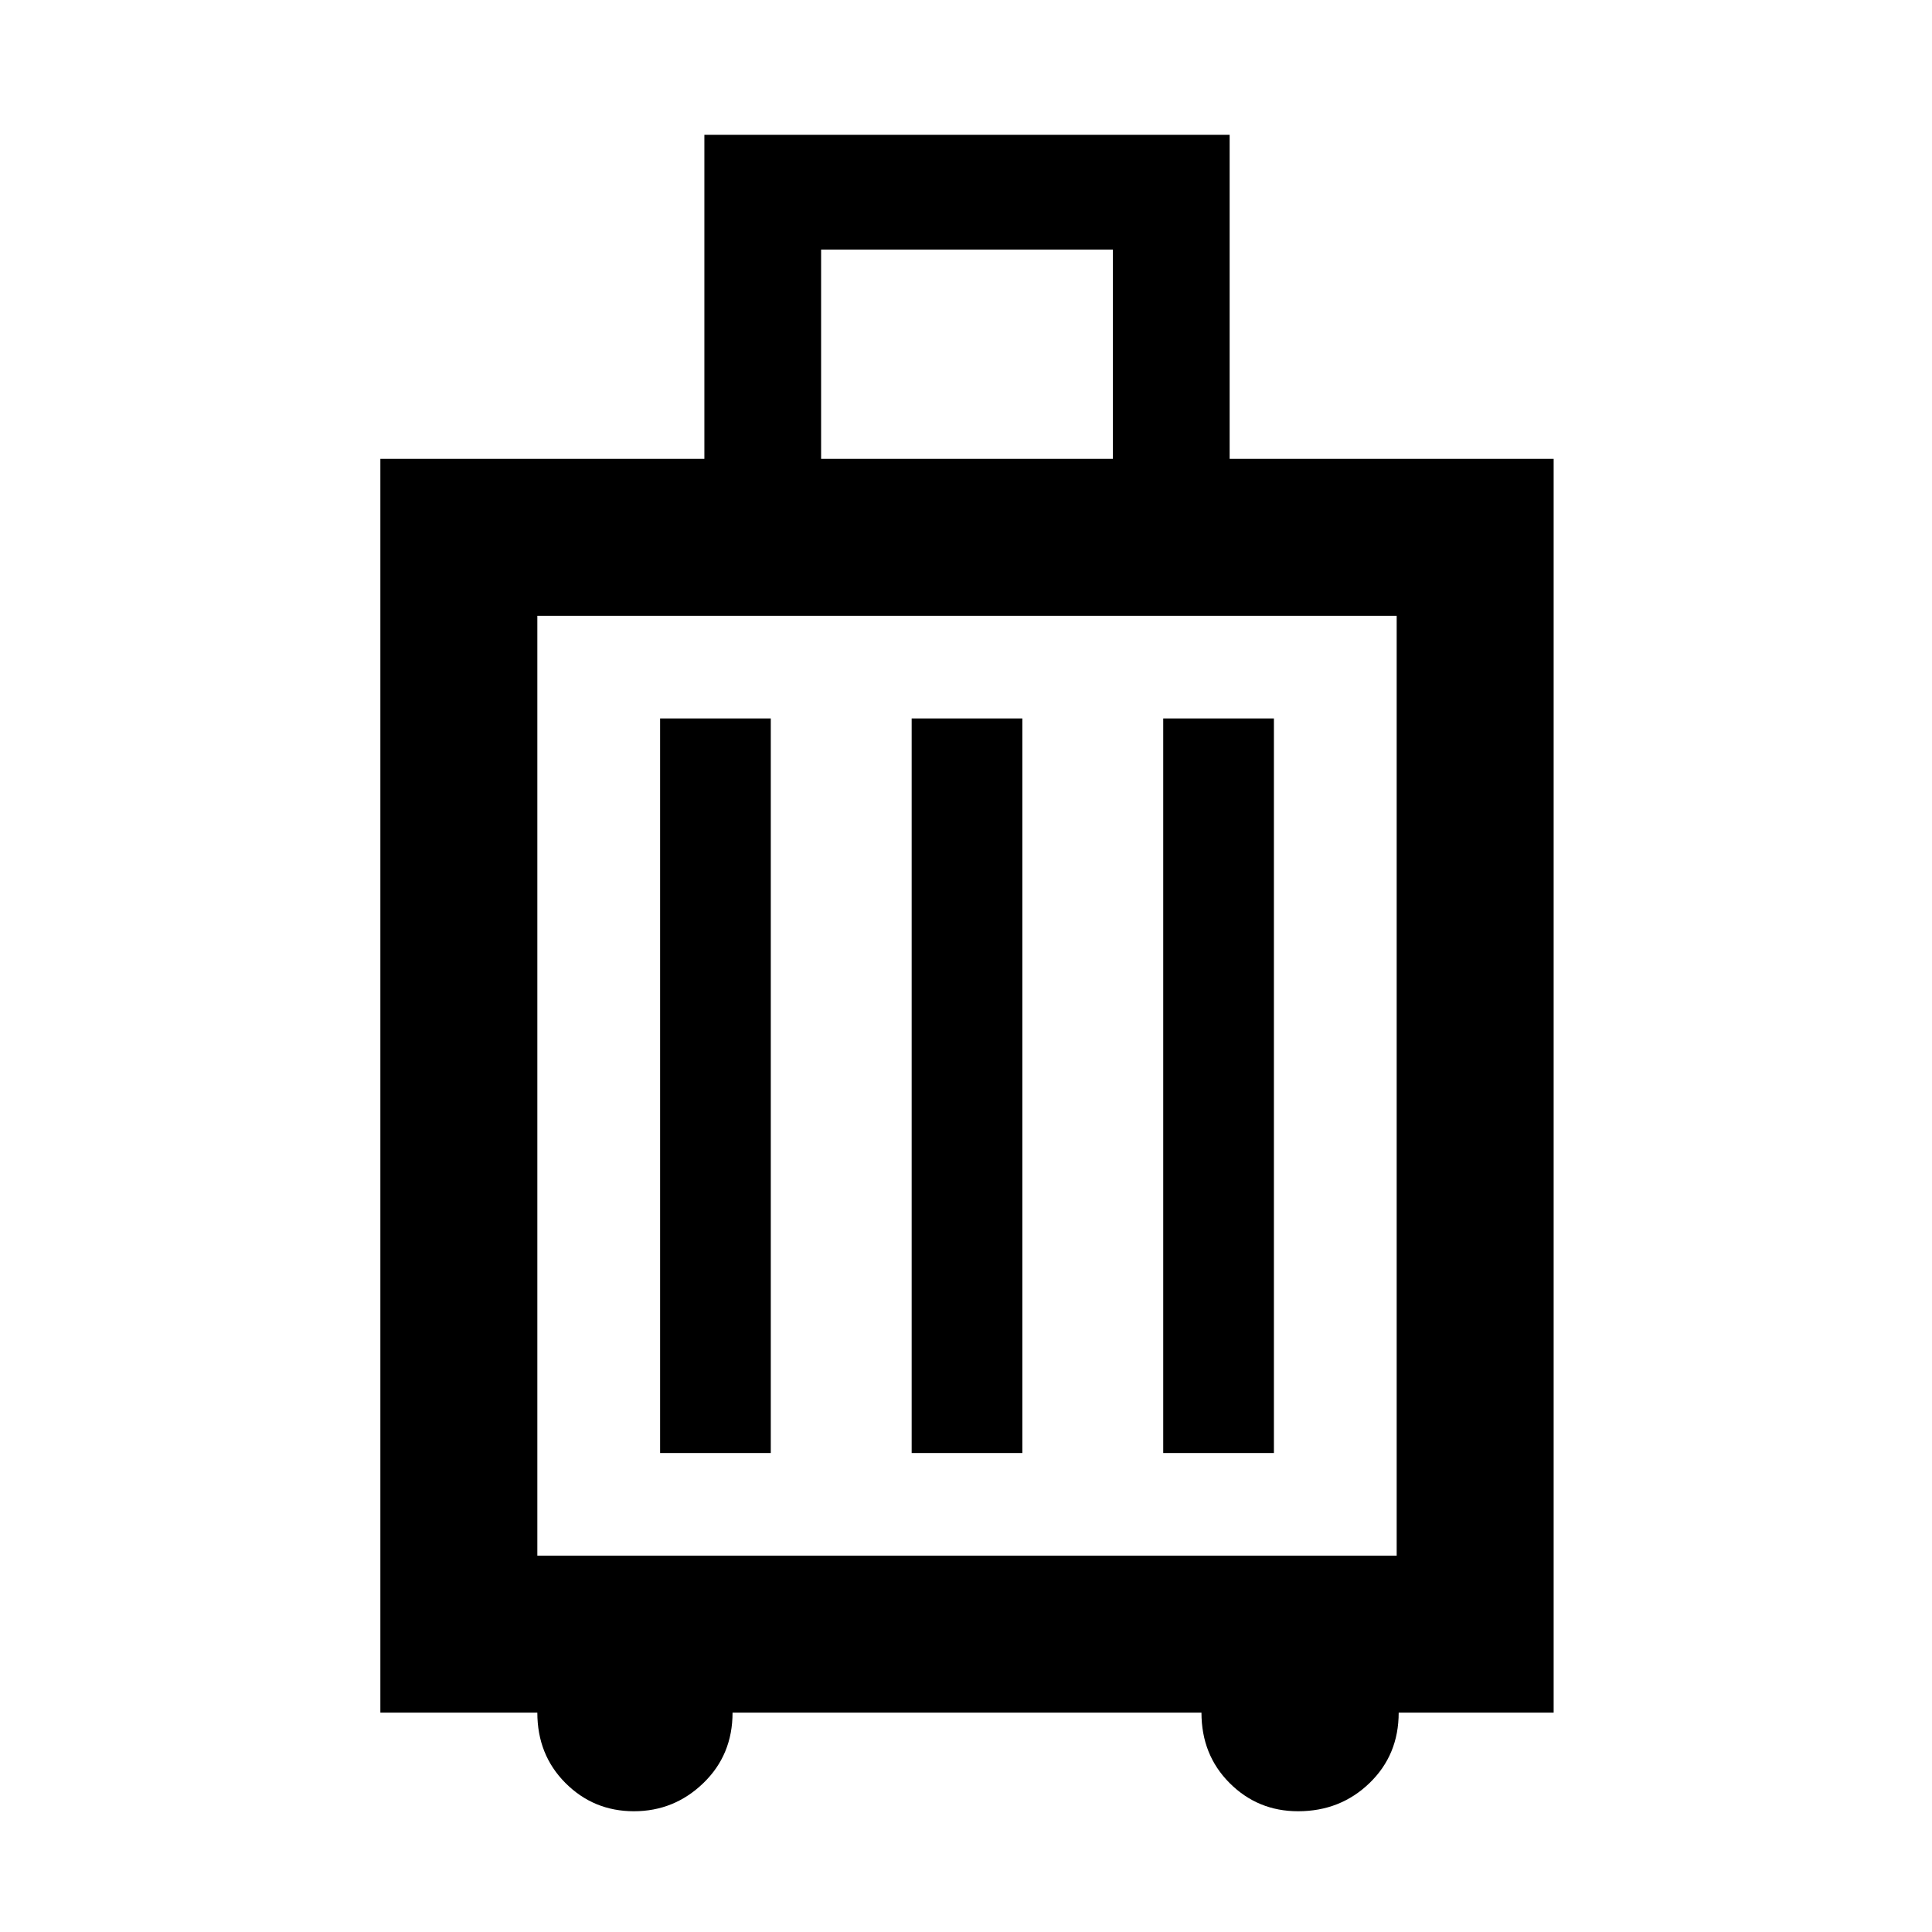 <svg xmlns="http://www.w3.org/2000/svg" height="48" width="48"><path d="M9.45 42.55V11.4h8.05V3.35h13.05v8.05h8.05v31.15h-3.85q0 1.05-.725 1.75t-1.775.7q-1 0-1.7-.7t-.7-1.75H18.2q0 1.05-.725 1.75t-1.725.7q-1 0-1.7-.7t-.7-1.75ZM20.4 11.4h7.25V6.2H20.4Zm-7.05 27.25H34.7V15.3H13.35Zm3.05-2.55h2.75V17.85H16.4Zm6.25 0h2.75V17.85h-2.75Zm6.25 0h2.75V17.85H28.9Zm-15.55 2.55V15.3Z"/></svg>